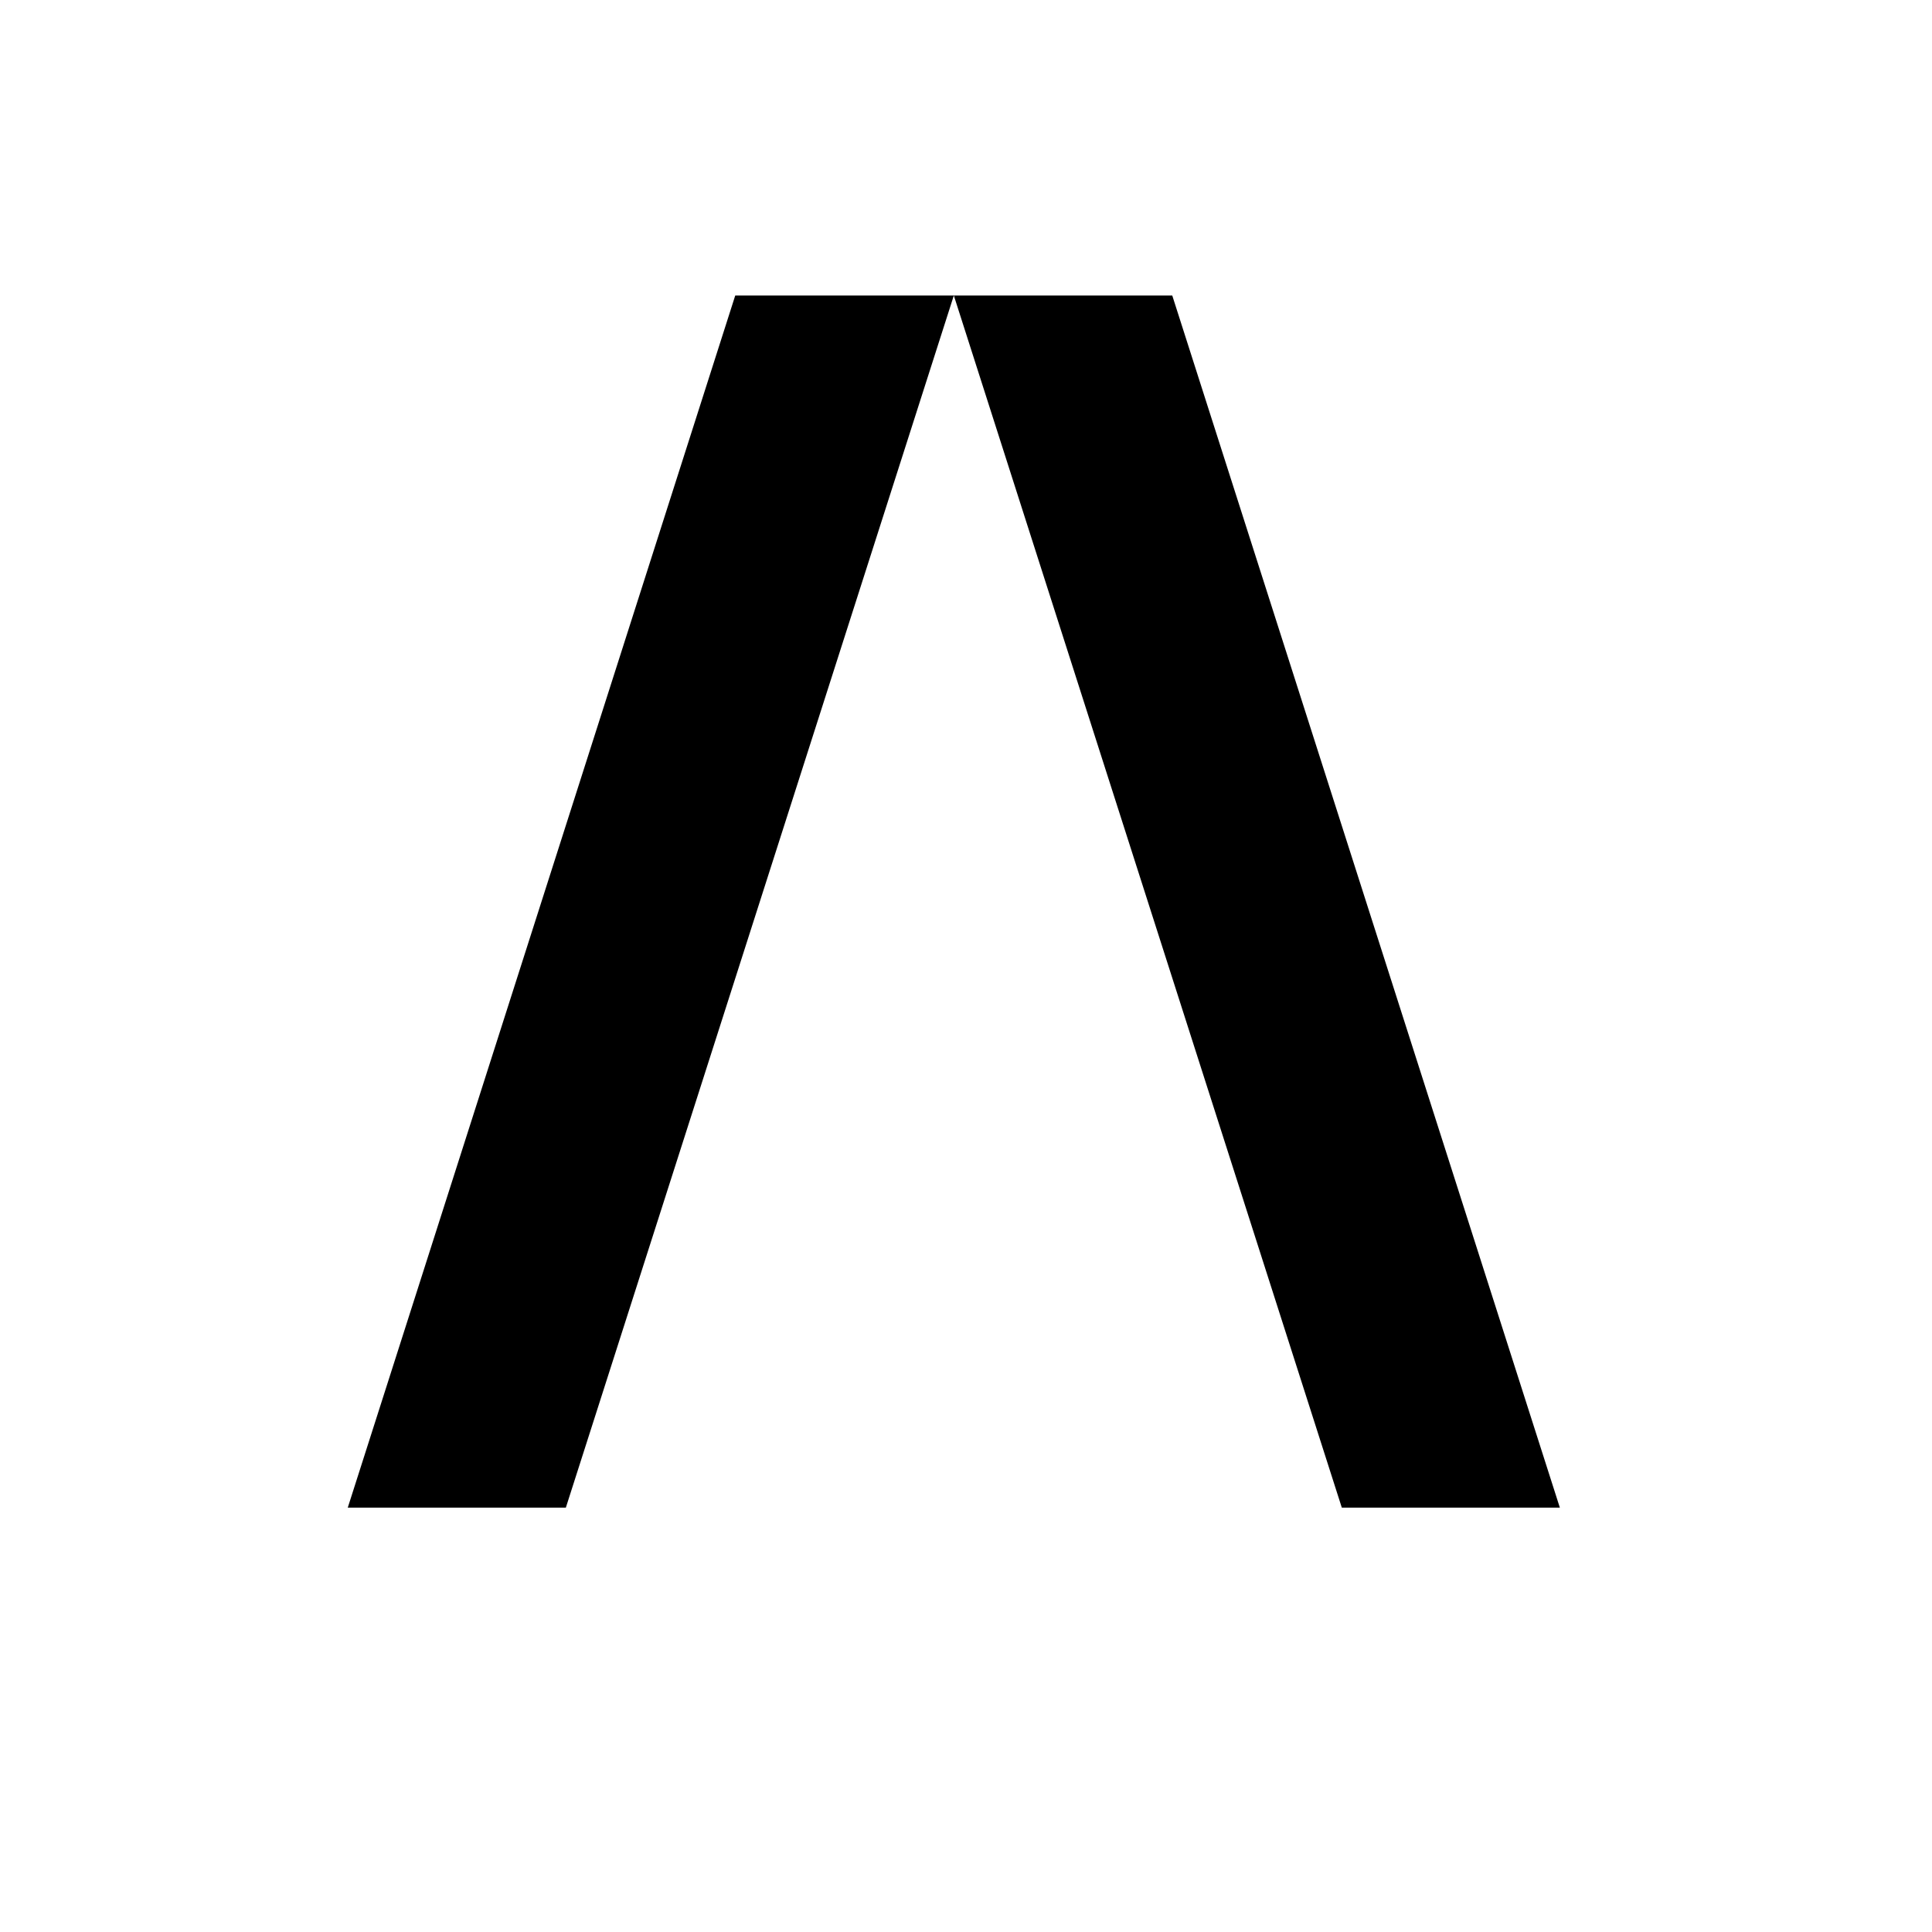 <svg width="50" height="50" viewBox="0 0 50 50" fill="none" xmlns="http://www.w3.org/2000/svg">
<path d="M30.338 7.648L40.369 39.018H34.726L24.685 7.648H30.338ZM9 39.018H14.644L24.685 7.648H19.028L9 39.018Z" fill="black"/>
</svg>
